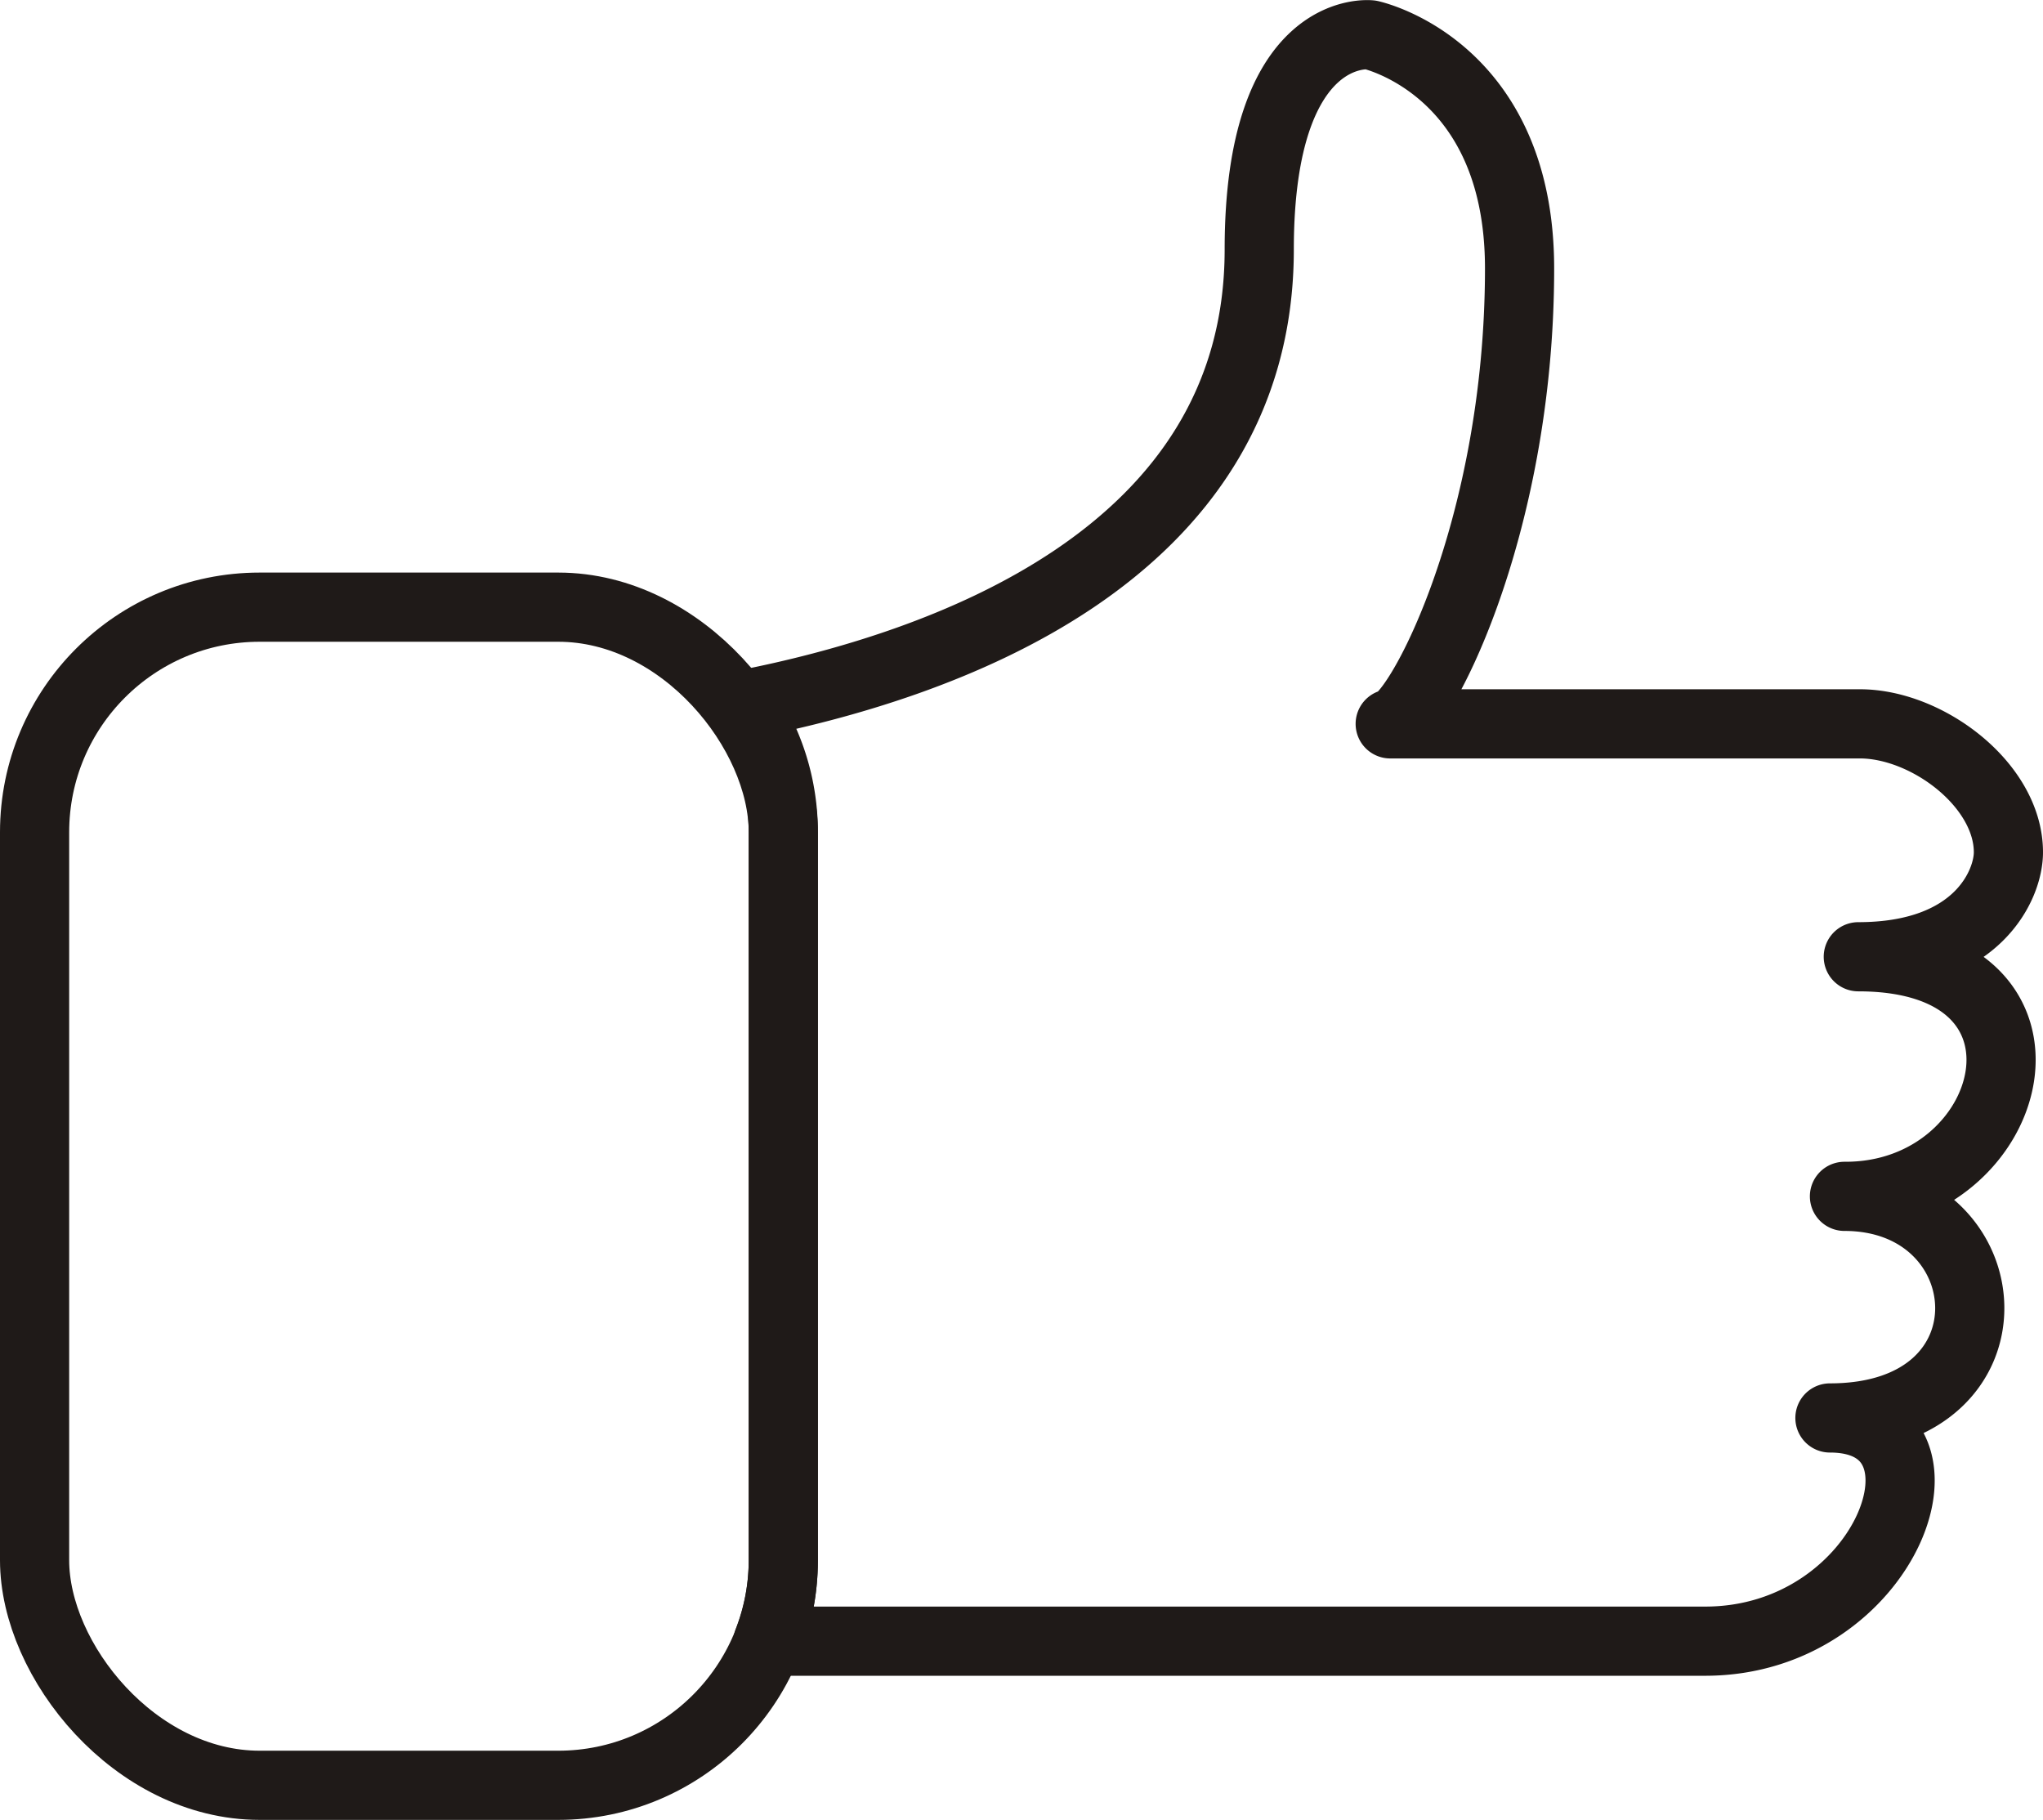 <svg id="Layer_1" data-name="Layer 1" xmlns="http://www.w3.org/2000/svg" viewBox="0 0 88.6 78.93"><defs><style>.cls-1{fill:none;stroke:#1f1a18;stroke-linecap:round;stroke-linejoin:round;stroke-width:3px;}</style></defs><rect class="cls-1" x="1.5" y="26.33" width="32.47" height="51.09" rx="9.76"/><path class="cls-1" d="M177.16,143.56c5.19,0,6.51-3.14,6.51-4.53,0-2.92-3.52-5.57-6.44-5.57-6.86,0-19.51,0-20.37,0,1.13,0,5.61-8.32,5.61-19.75,0-8.75-6.47-10.13-6.47-10.13s-4.82-.56-4.82,9.31c0,13.39-13.93,18.1-22.37,19.74a9.68,9.68,0,0,1,1.73,5.54v31.56a9.73,9.73,0,0,1-.66,3.51h40.64c7.94,0,11.43-9.68,5.41-9.68,8.39,0,7.57-9.61.63-9.61C184.06,154,186.81,143.56,177.16,143.56Z" transform="translate(-96.57 -102.07)"/></svg>